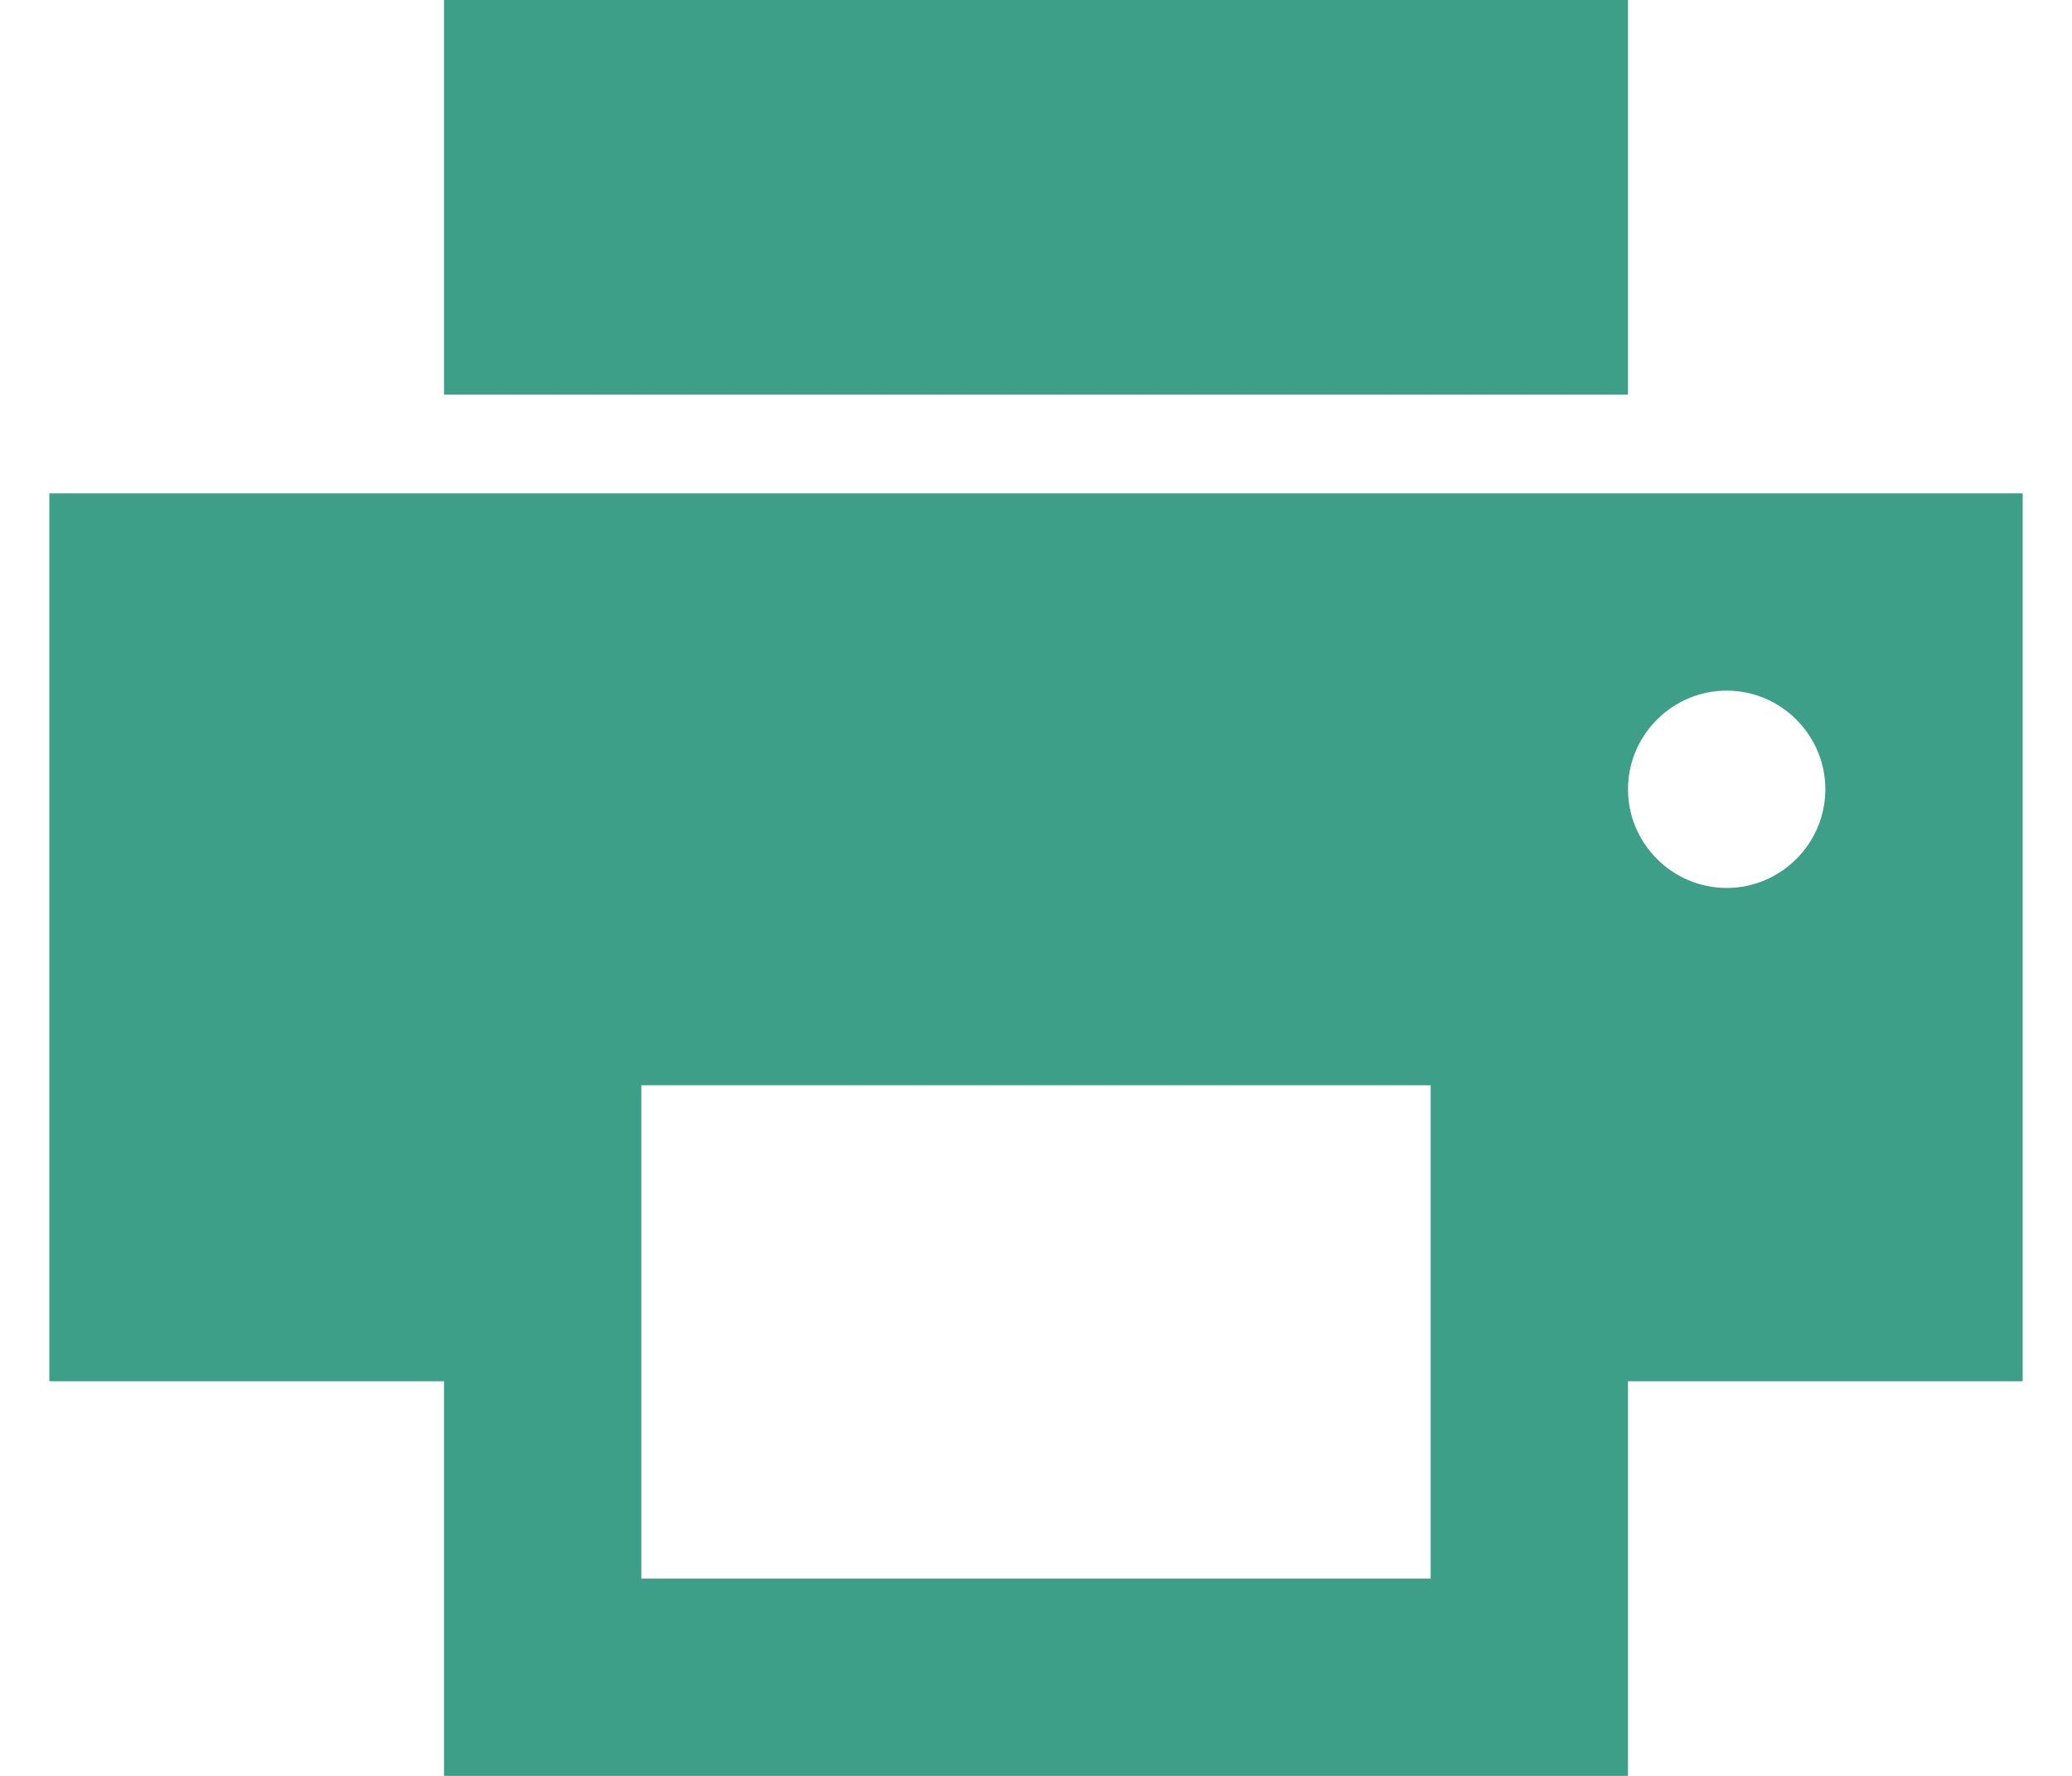 <svg width="21" height="18" viewBox="0 0 21 18" fill="none" xmlns="http://www.w3.org/2000/svg">
<path d="M20.5 5H0.5V14H4.5V18H16.5V14H20.5V5ZM14.5 16H6.5V11H14.5V16ZM17.5 9C16.95 9 16.5 8.55 16.5 8C16.5 7.45 16.95 7 17.5 7C18.05 7 18.5 7.45 18.5 8C18.5 8.55 18.05 9 17.5 9ZM16.5 0H4.5V4H16.5V0Z" fill="#3E9F88"/>
</svg>
